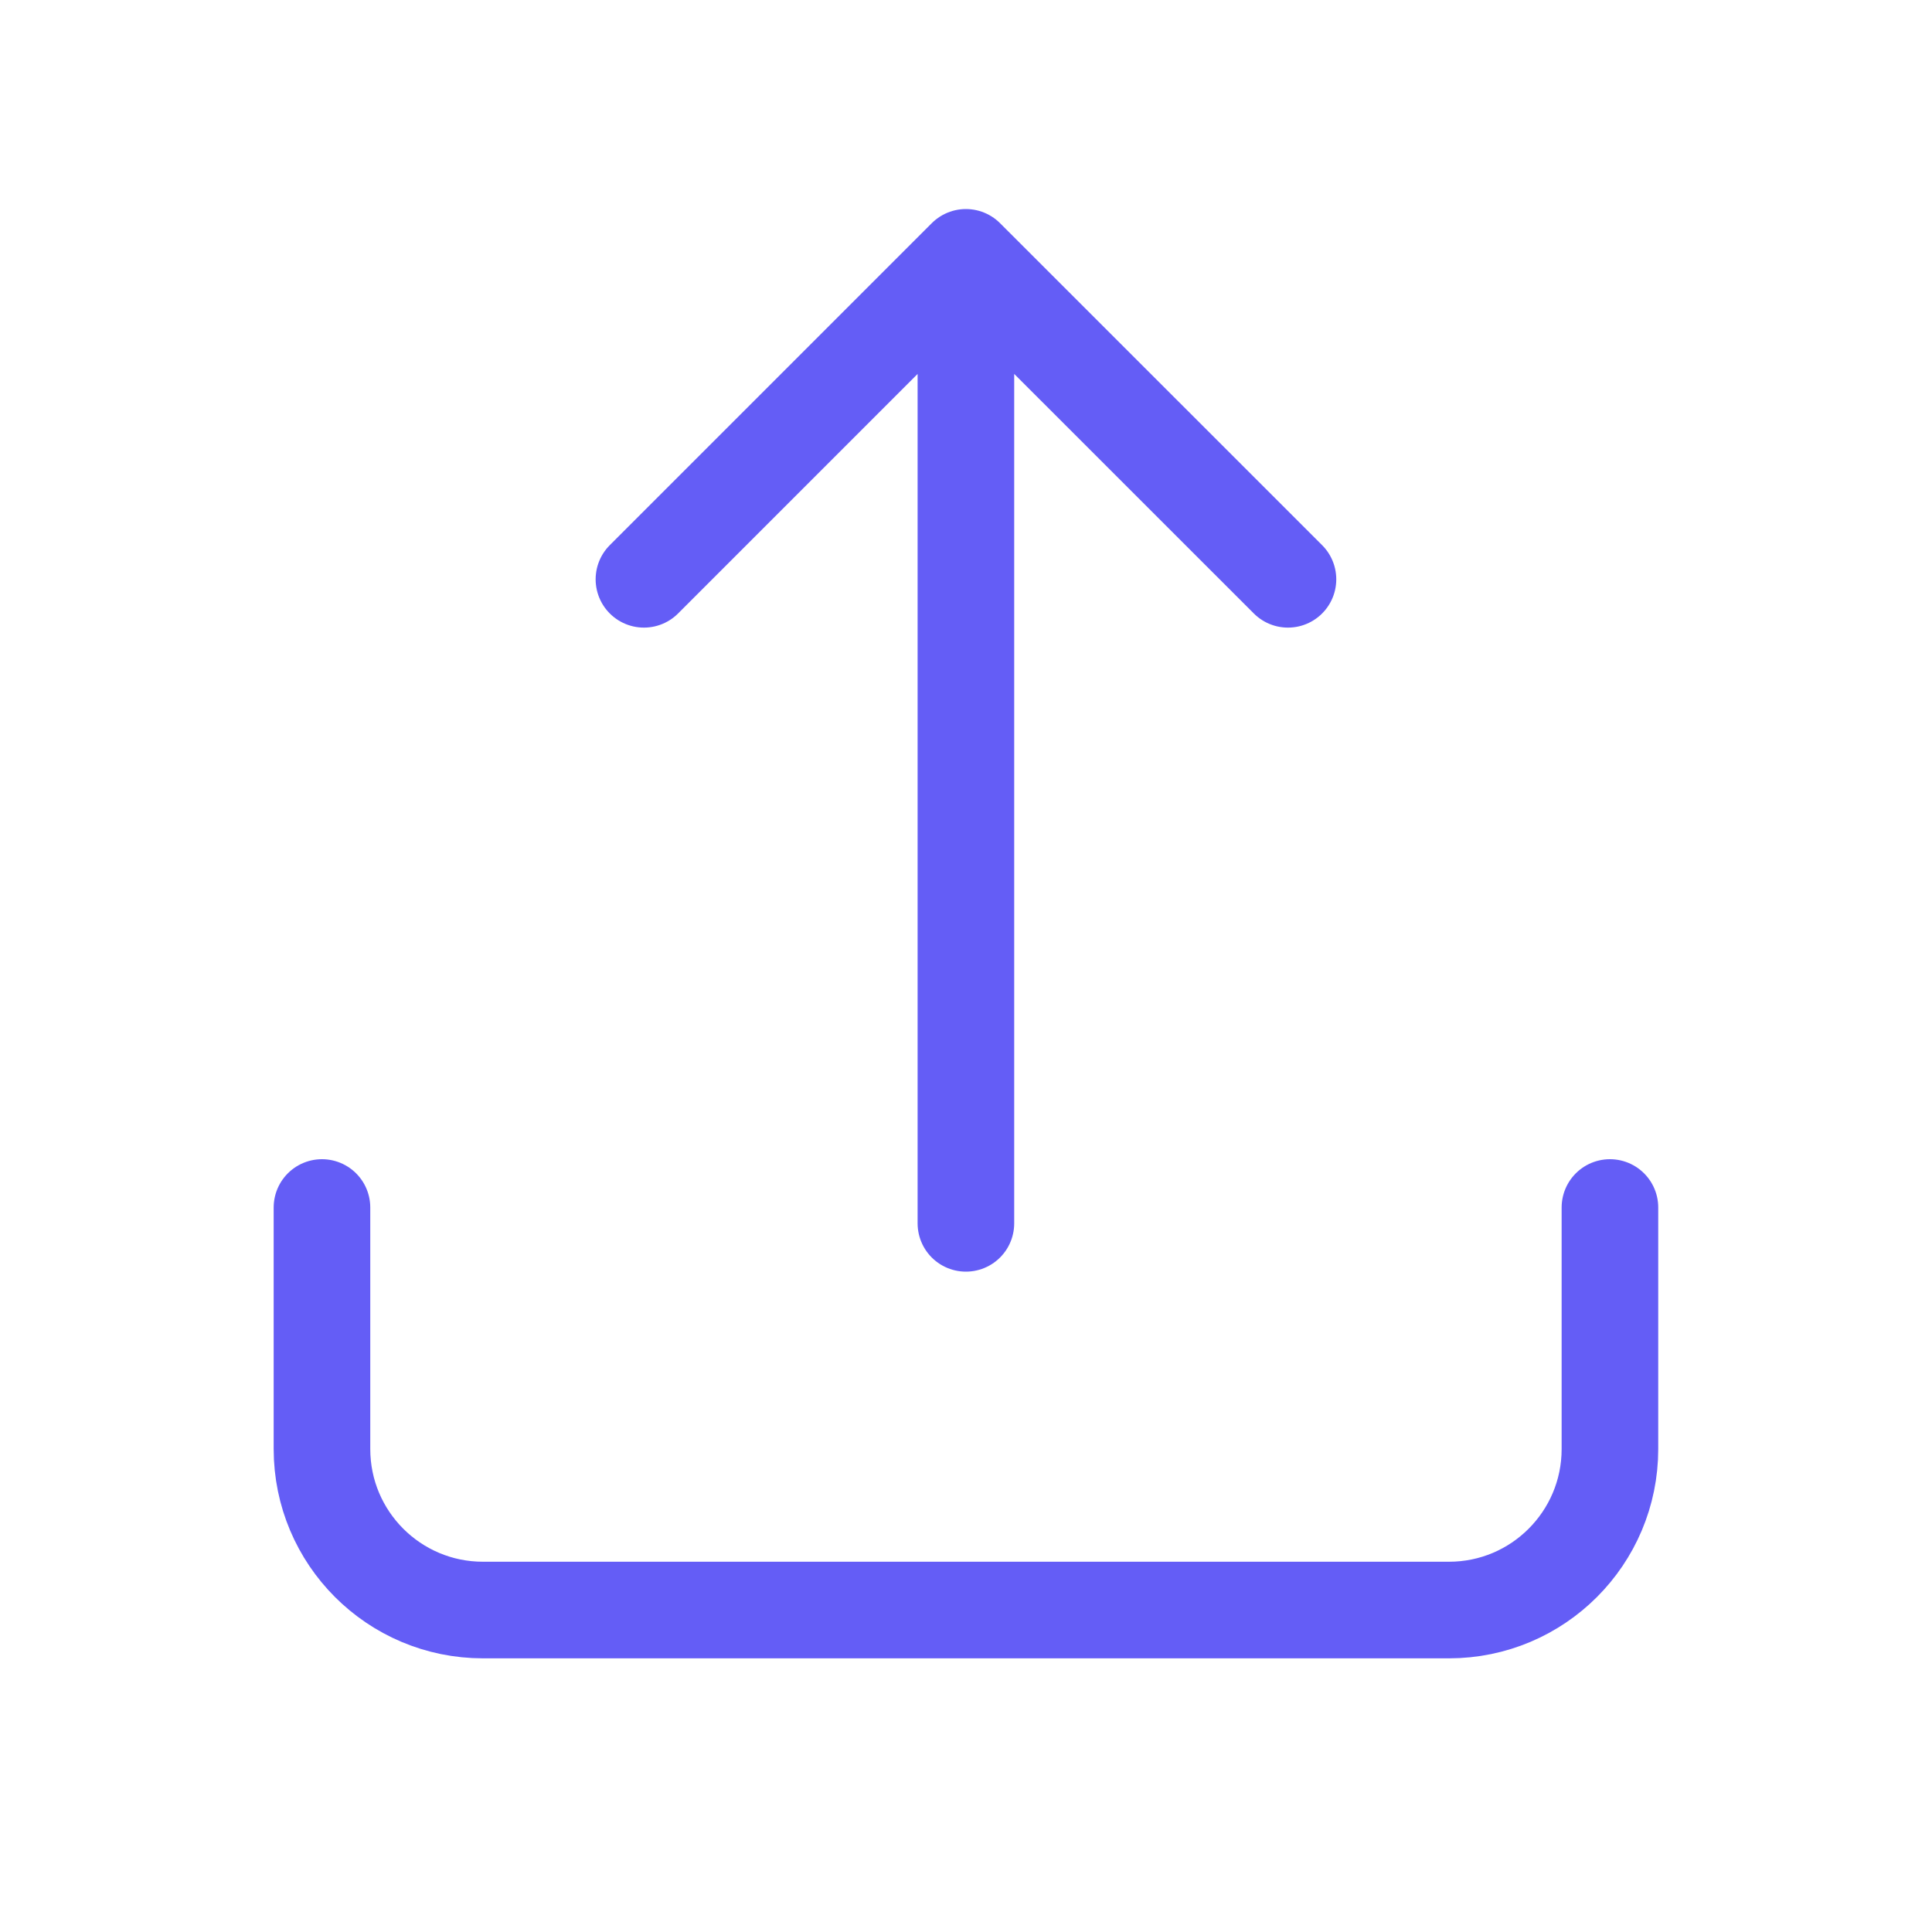 <svg width="20" height="20" viewBox="0 0 20 20" fill="none" xmlns="http://www.w3.org/2000/svg">
<path d="M16.666 12.5V15C16.666 15.921 15.92 16.667 15 16.667H5C4.079 16.667 3.333 15.921 3.333 15V12.5" stroke="#645DF6" stroke-linecap="round" stroke-linejoin="round"/>
<path d="M6.666 5.997L9.999 2.664M9.999 2.664L13.333 5.997M9.999 2.664V12.664" stroke="#645DF6" stroke-linecap="round" stroke-linejoin="round"/>
</svg>
